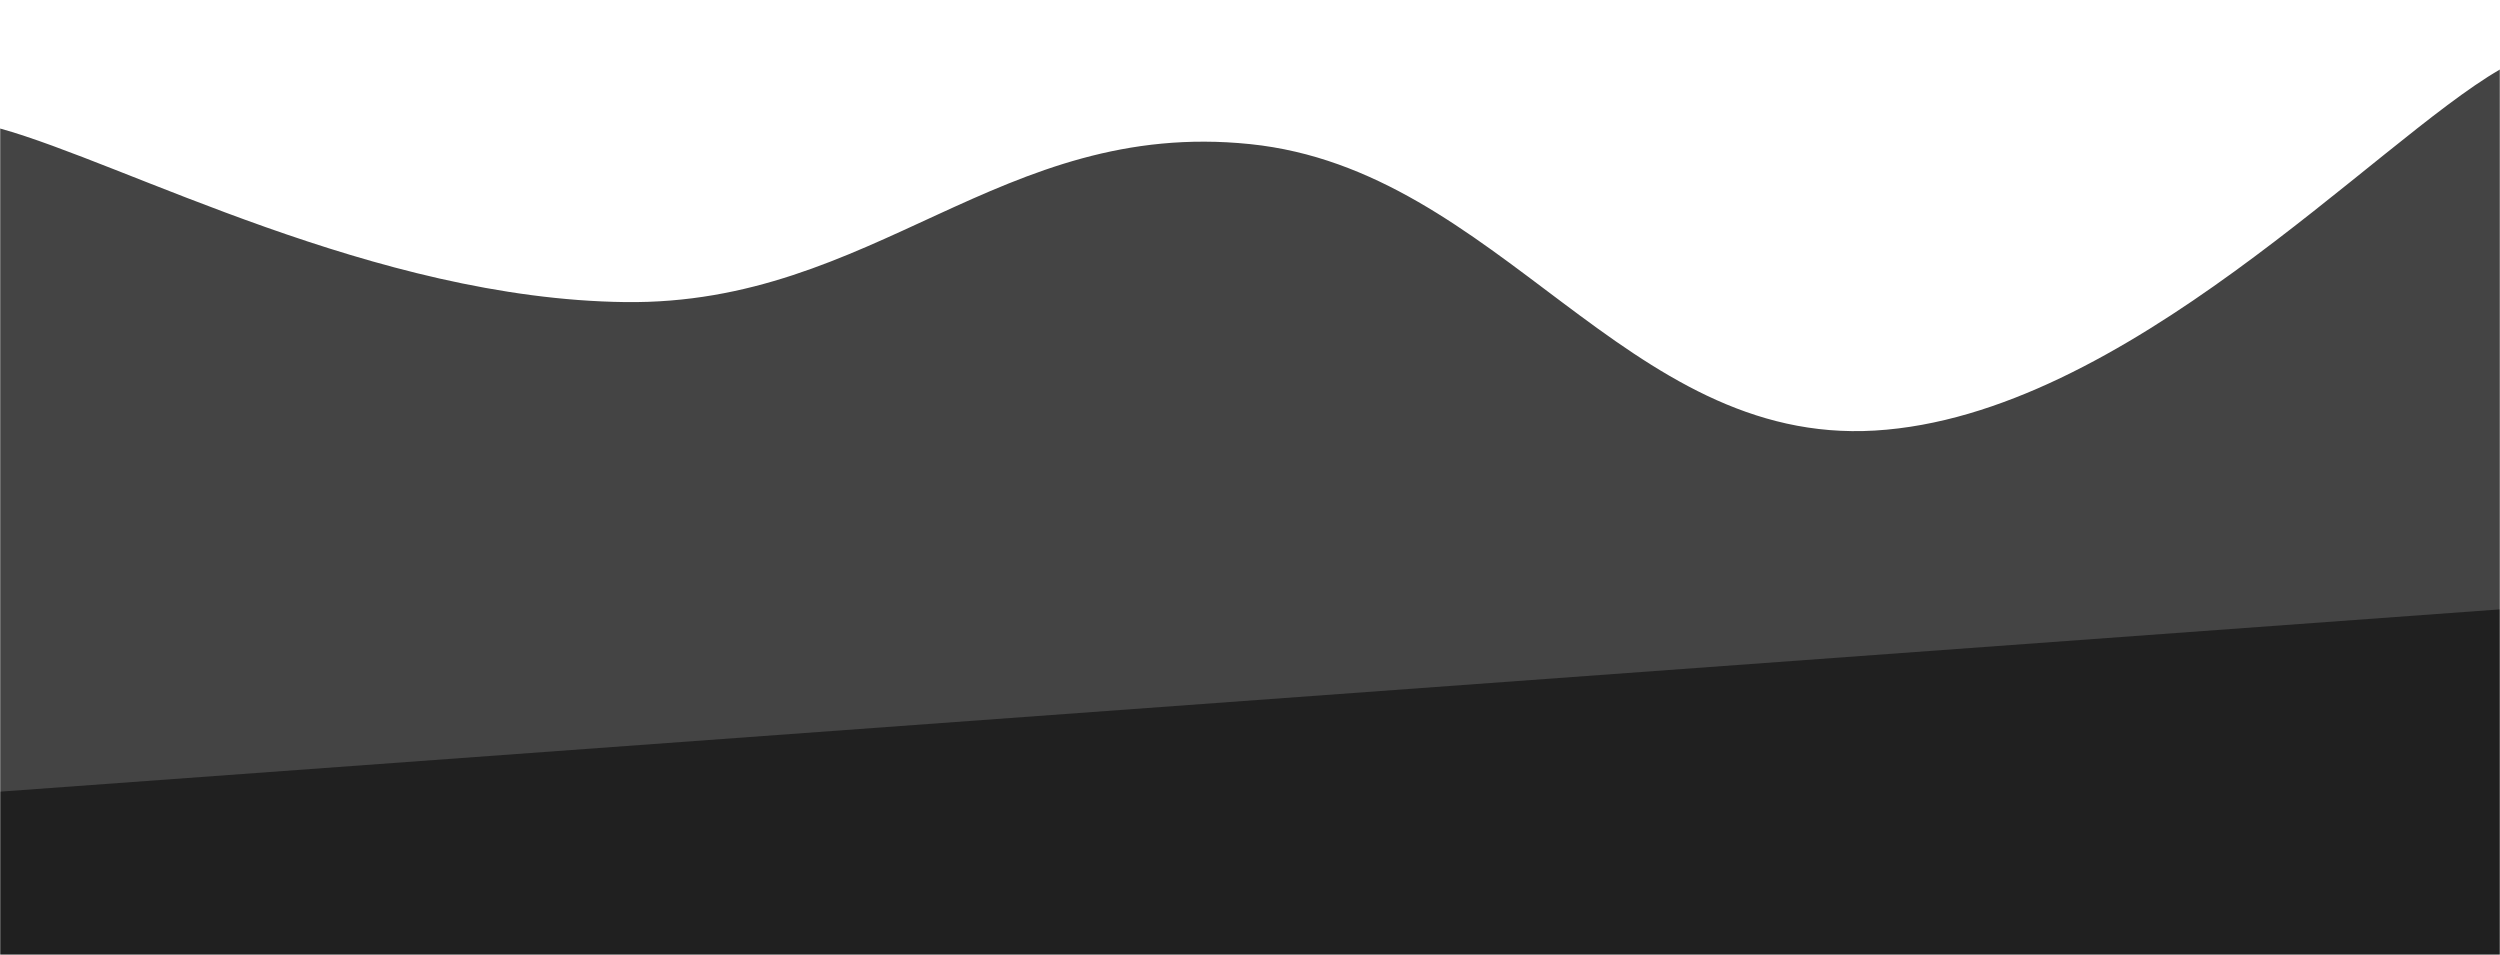 <svg xmlns="http://www.w3.org/2000/svg" version="1.1" xmlns:xlink="http://www.w3.org/1999/xlink" xmlns:svgjs="http://svgjs.dev/svgjs" width="1440" height="550" preserveAspectRatio="none" viewBox="0 0 1440 550"><g mask="url(&quot;#SvgjsMask1064&quot;)" fill="none"><path d="M 0,74 C 72,94 216,172.2 360,174 C 504,175.8 576,68.2 720,83 C 864,97.8 936,256.6 1080,248 C 1224,239.4 1368,81.6 1440,40L1440 550L0 550z" fill="rgba(68, 68, 68, 1)"></path><path d="M 0,456 C 288,435 1152,372 1440,351L1440 550L0 550z" fill="rgba(32, 32, 32, 1)"></path></g><defs><mask id="SvgjsMask1064"><rect width="1440" height="550" fill="#ffffff"></rect></mask></defs></svg>